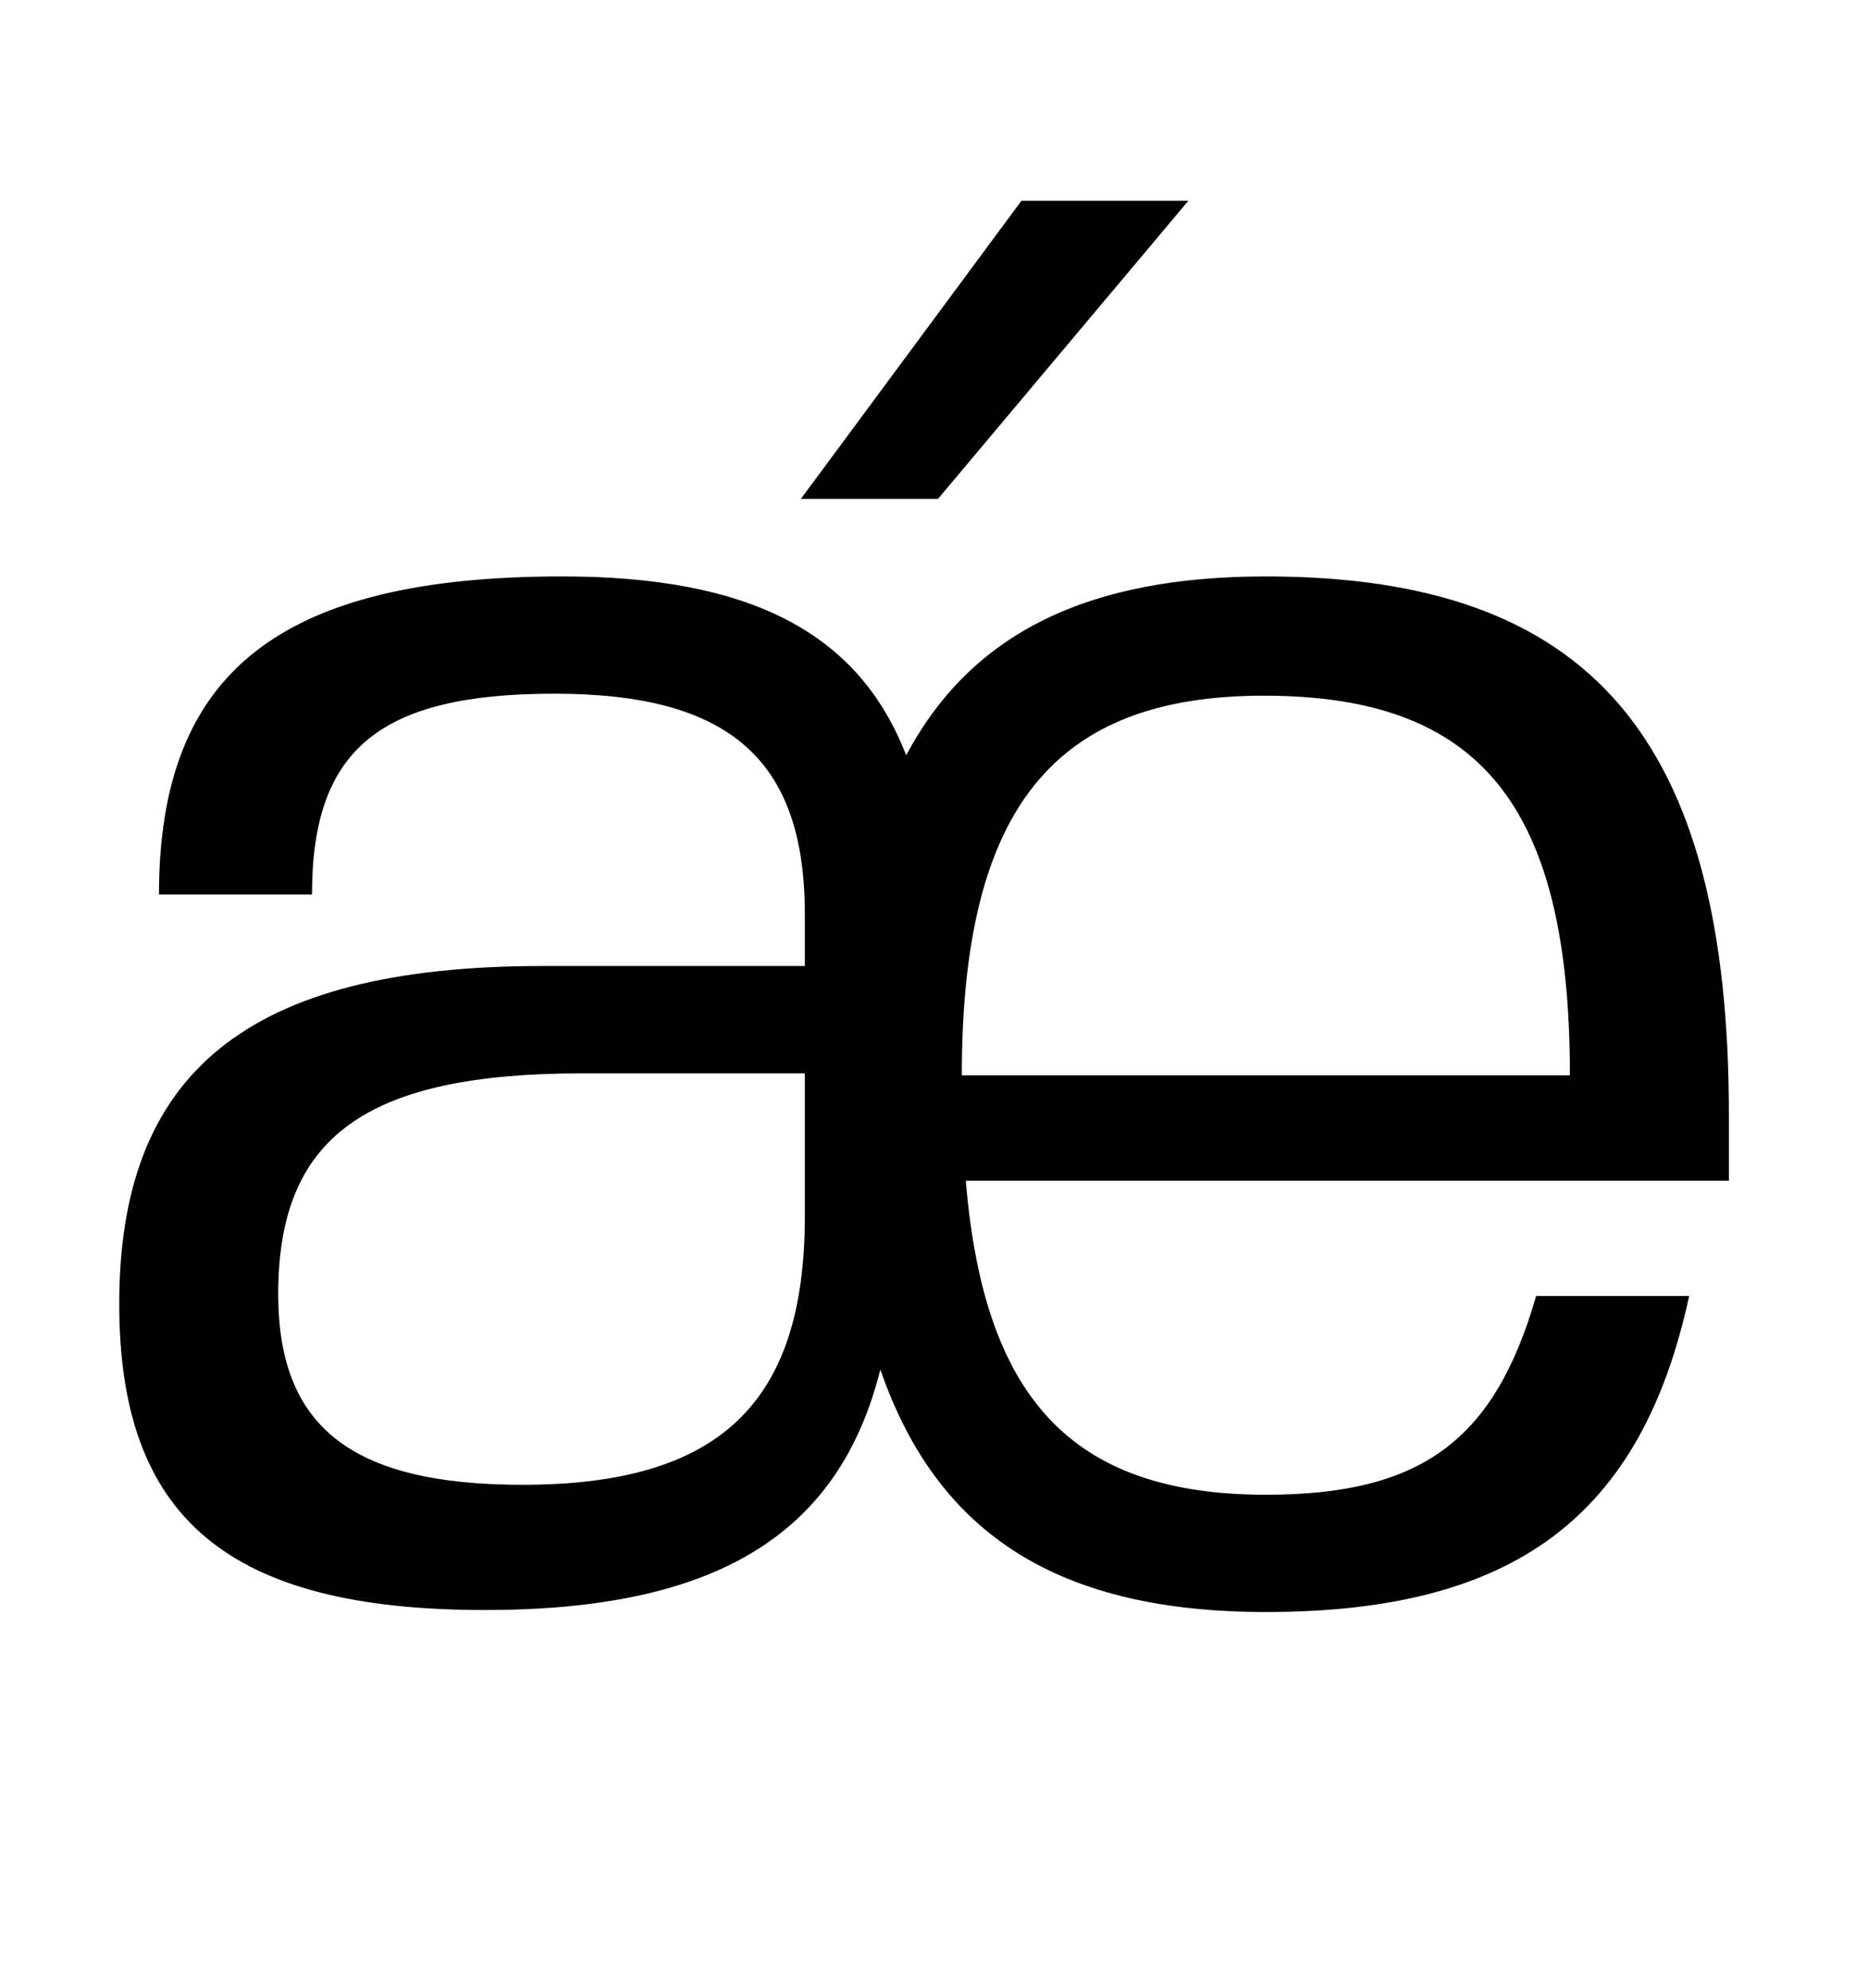 <?xml version="1.0" standalone="no"?>
<!DOCTYPE svg PUBLIC "-//W3C//DTD SVG 1.1//EN" "http://www.w3.org/Graphics/SVG/1.1/DTD/svg11.dtd" >
<svg xmlns="http://www.w3.org/2000/svg" xmlns:xlink="http://www.w3.org/1999/xlink" version="1.1" viewBox="-10 0 940 1000">
  <g transform="matrix(1 0 0 -1 0 800)">
   <path fill="currentColor"
d="M476 206c9 -108 52 -158 151 -158c78 0 115 27 136 100h77c-24 -111 -88 -159 -213 -159c-103 0 -165 38 -194 122c-21 -84 -84 -121 -199 -121c-129 0 -184 46 -184 154c0 116 64 170 213 170h132v26c0 78 -38 111 -126 111s-122 -28 -122 -101h-77
c0 112 61 160 203 160c94 0 149 -28 173 -90c33 62 92 90 181 90c163 0 233 -81 233 -271v-33h-384zM395 260h-112c-109 0 -153 -32 -153 -111c0 -67 37 -96 123 -96c99 0 142 41 142 135v72zM780 259c0 137 -46 191 -154 191c-105 0 -152 -56 -152 -191h306zM393 549
l111 150h84l-126 -150h-69z" />
  </g>

</svg>
